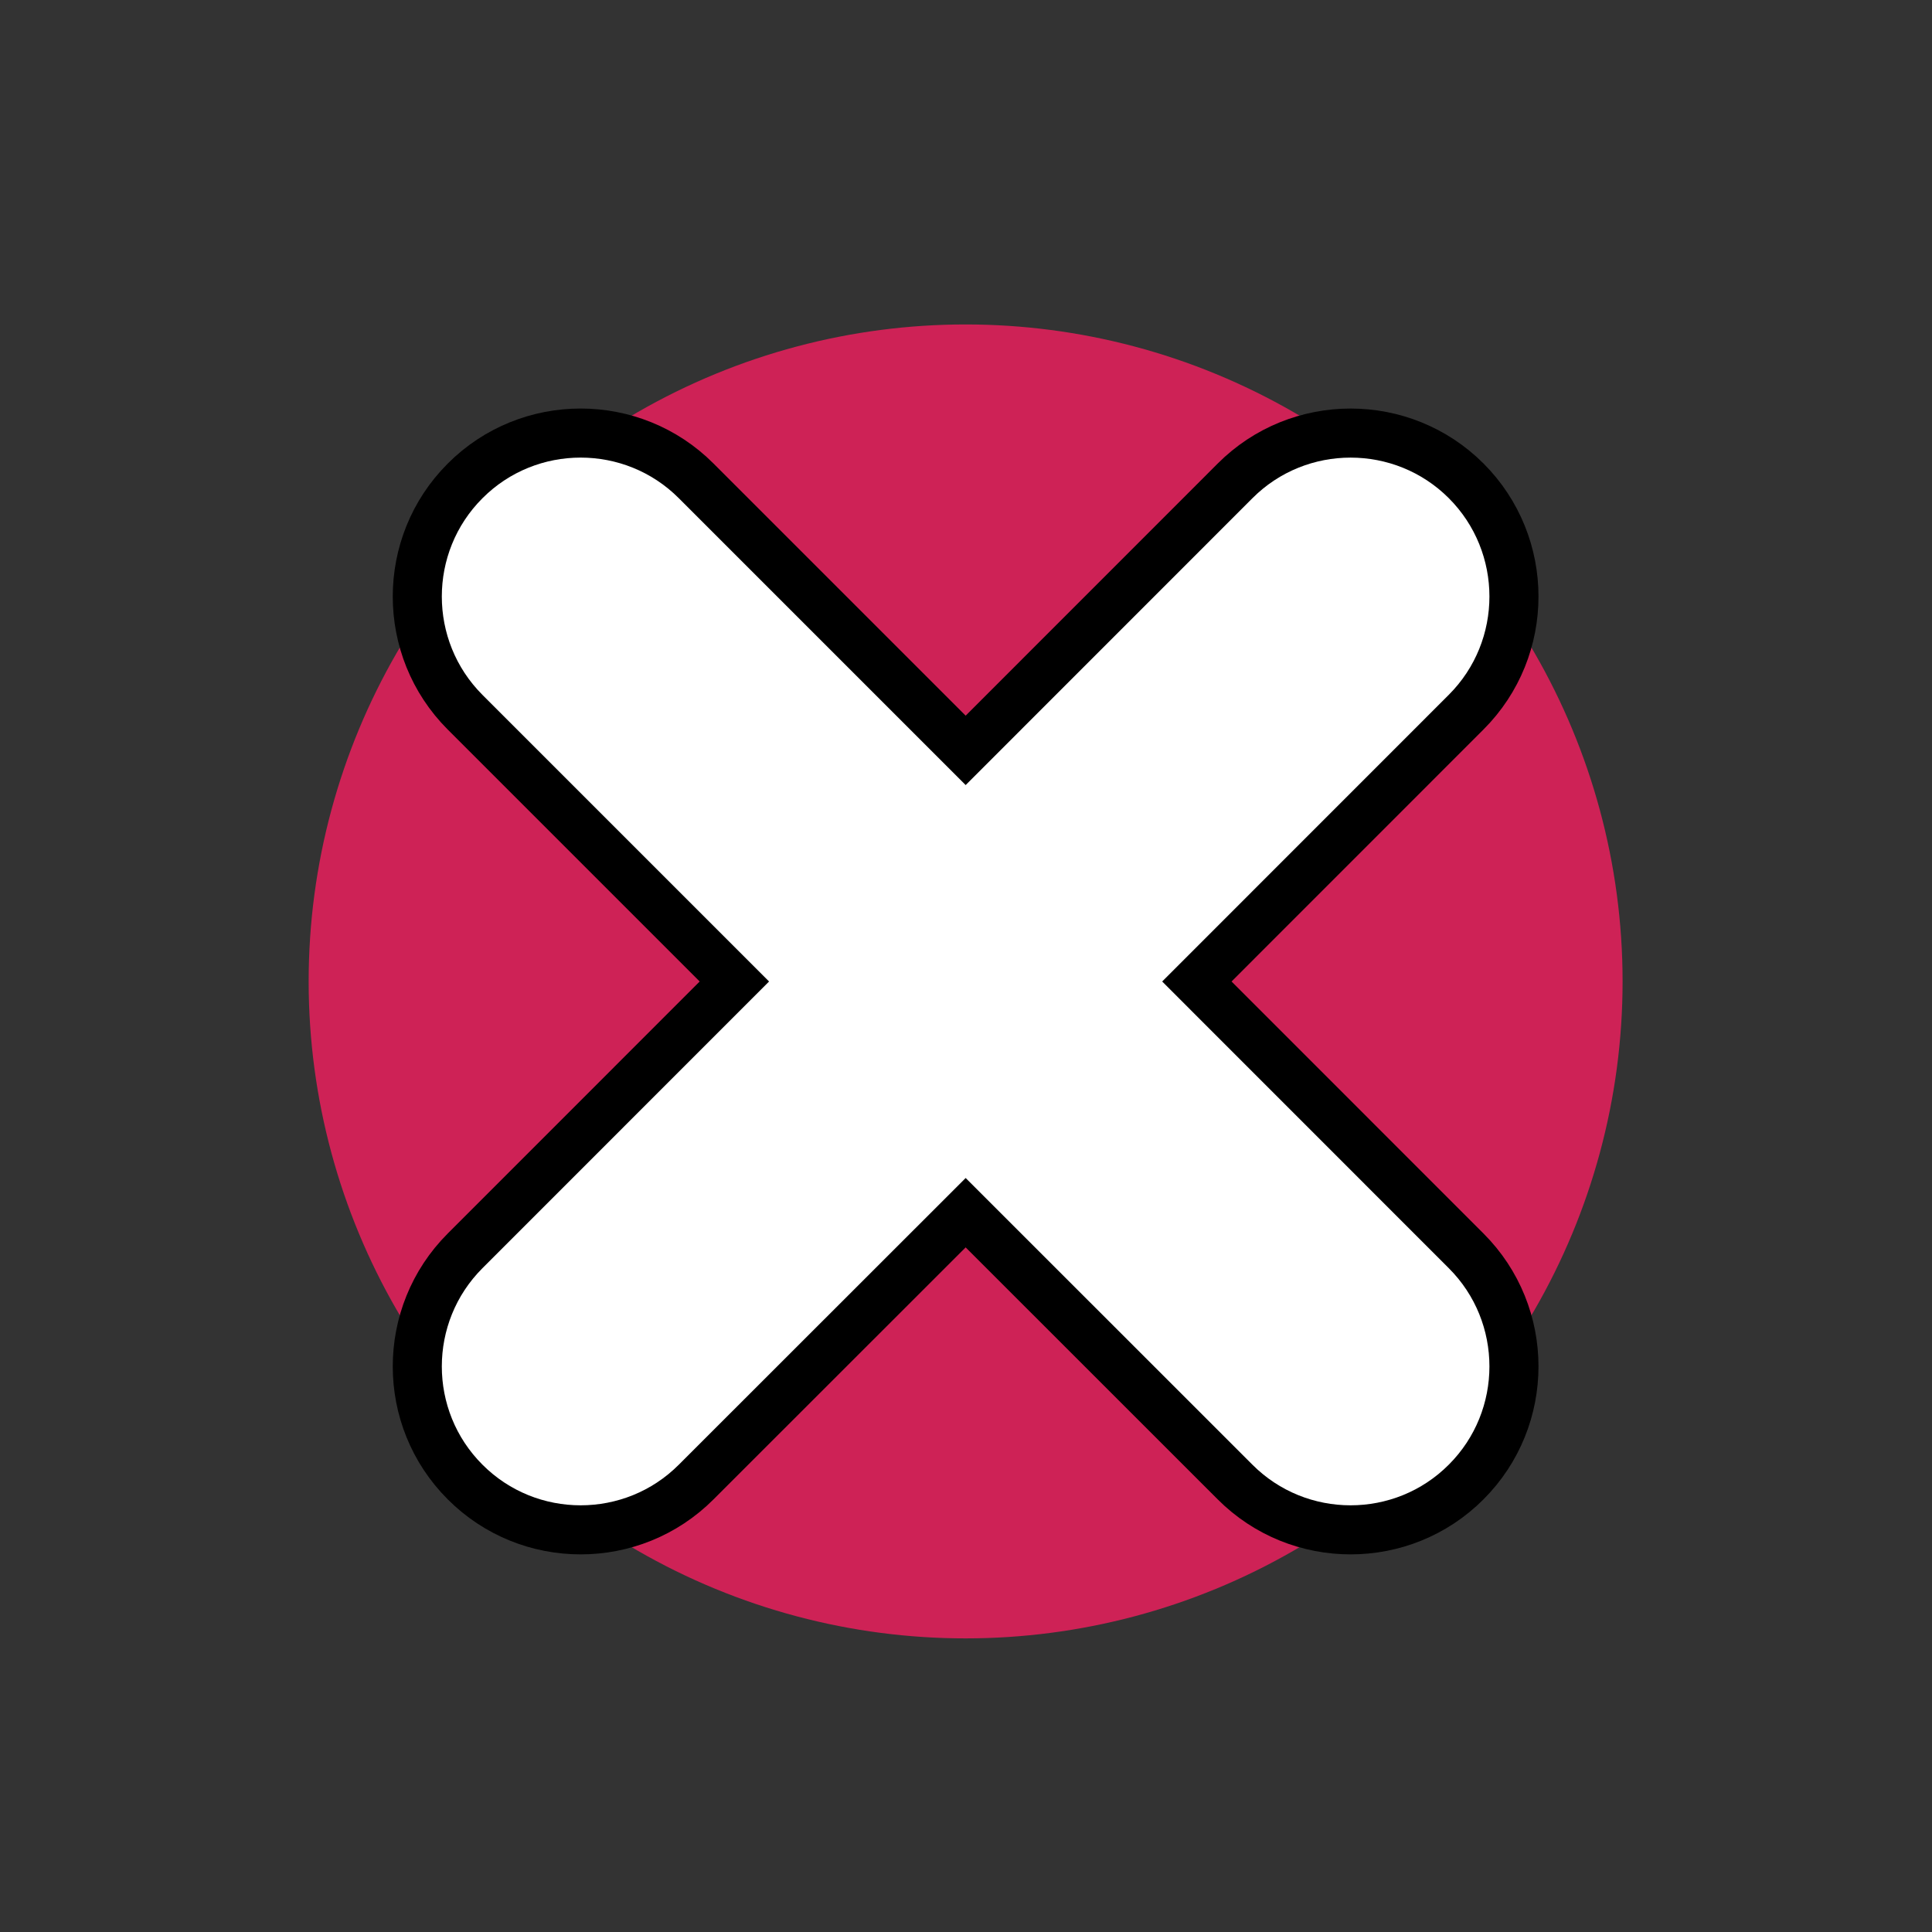 <?xml version="1.0" encoding="UTF-8" standalone="no"?><!DOCTYPE svg PUBLIC "-//W3C//DTD SVG 1.1//EN" "http://www.w3.org/Graphics/SVG/1.1/DTD/svg11.dtd"><svg width="100%" height="100%" viewBox="0 0 8684 8684" version="1.1" xmlns="http://www.w3.org/2000/svg" xmlns:xlink="http://www.w3.org/1999/xlink" xml:space="preserve" xmlns:serif="http://www.serif.com/" style="fill-rule:evenodd;clip-rule:evenodd;stroke-miterlimit:10;"><rect x="0" y="0" width="8684" height="8684" fill="#333333" stroke="none"/><circle cx="4340.29" cy="4411.29" r="2952.95" style="fill:#ce2256;"/><path d="M4340.46,5450.88l1210.77,1210.42c286.108,286.808 752.775,286.808 1038.89,-0c286.458,-286.459 286.458,-752.604 -0,-1038.89l-1210.42,-1210.76l1210.42,-1210.77c286.458,-286.458 286.458,-752.775 -0,-1039.58c-286.113,-286.109 -752.78,-286.459 -1038.89,0.35l-1210.77,1211.11l-1211.11,-1211.11c-286.112,-286.809 -752.779,-286.809 -1038.89,-0c-286.458,286.458 -286.458,752.775 0,1039.58l1210.42,1210.42l-1210.42,1210.76c-286.458,286.459 -286.458,752.604 0,1038.89c286.113,286.808 752.78,286.808 1038.89,-0l1211.11,-1210.42Z" style="fill:#fff;fill-rule:nonzero;stroke:#000;stroke-width:220.54px;"/></svg>